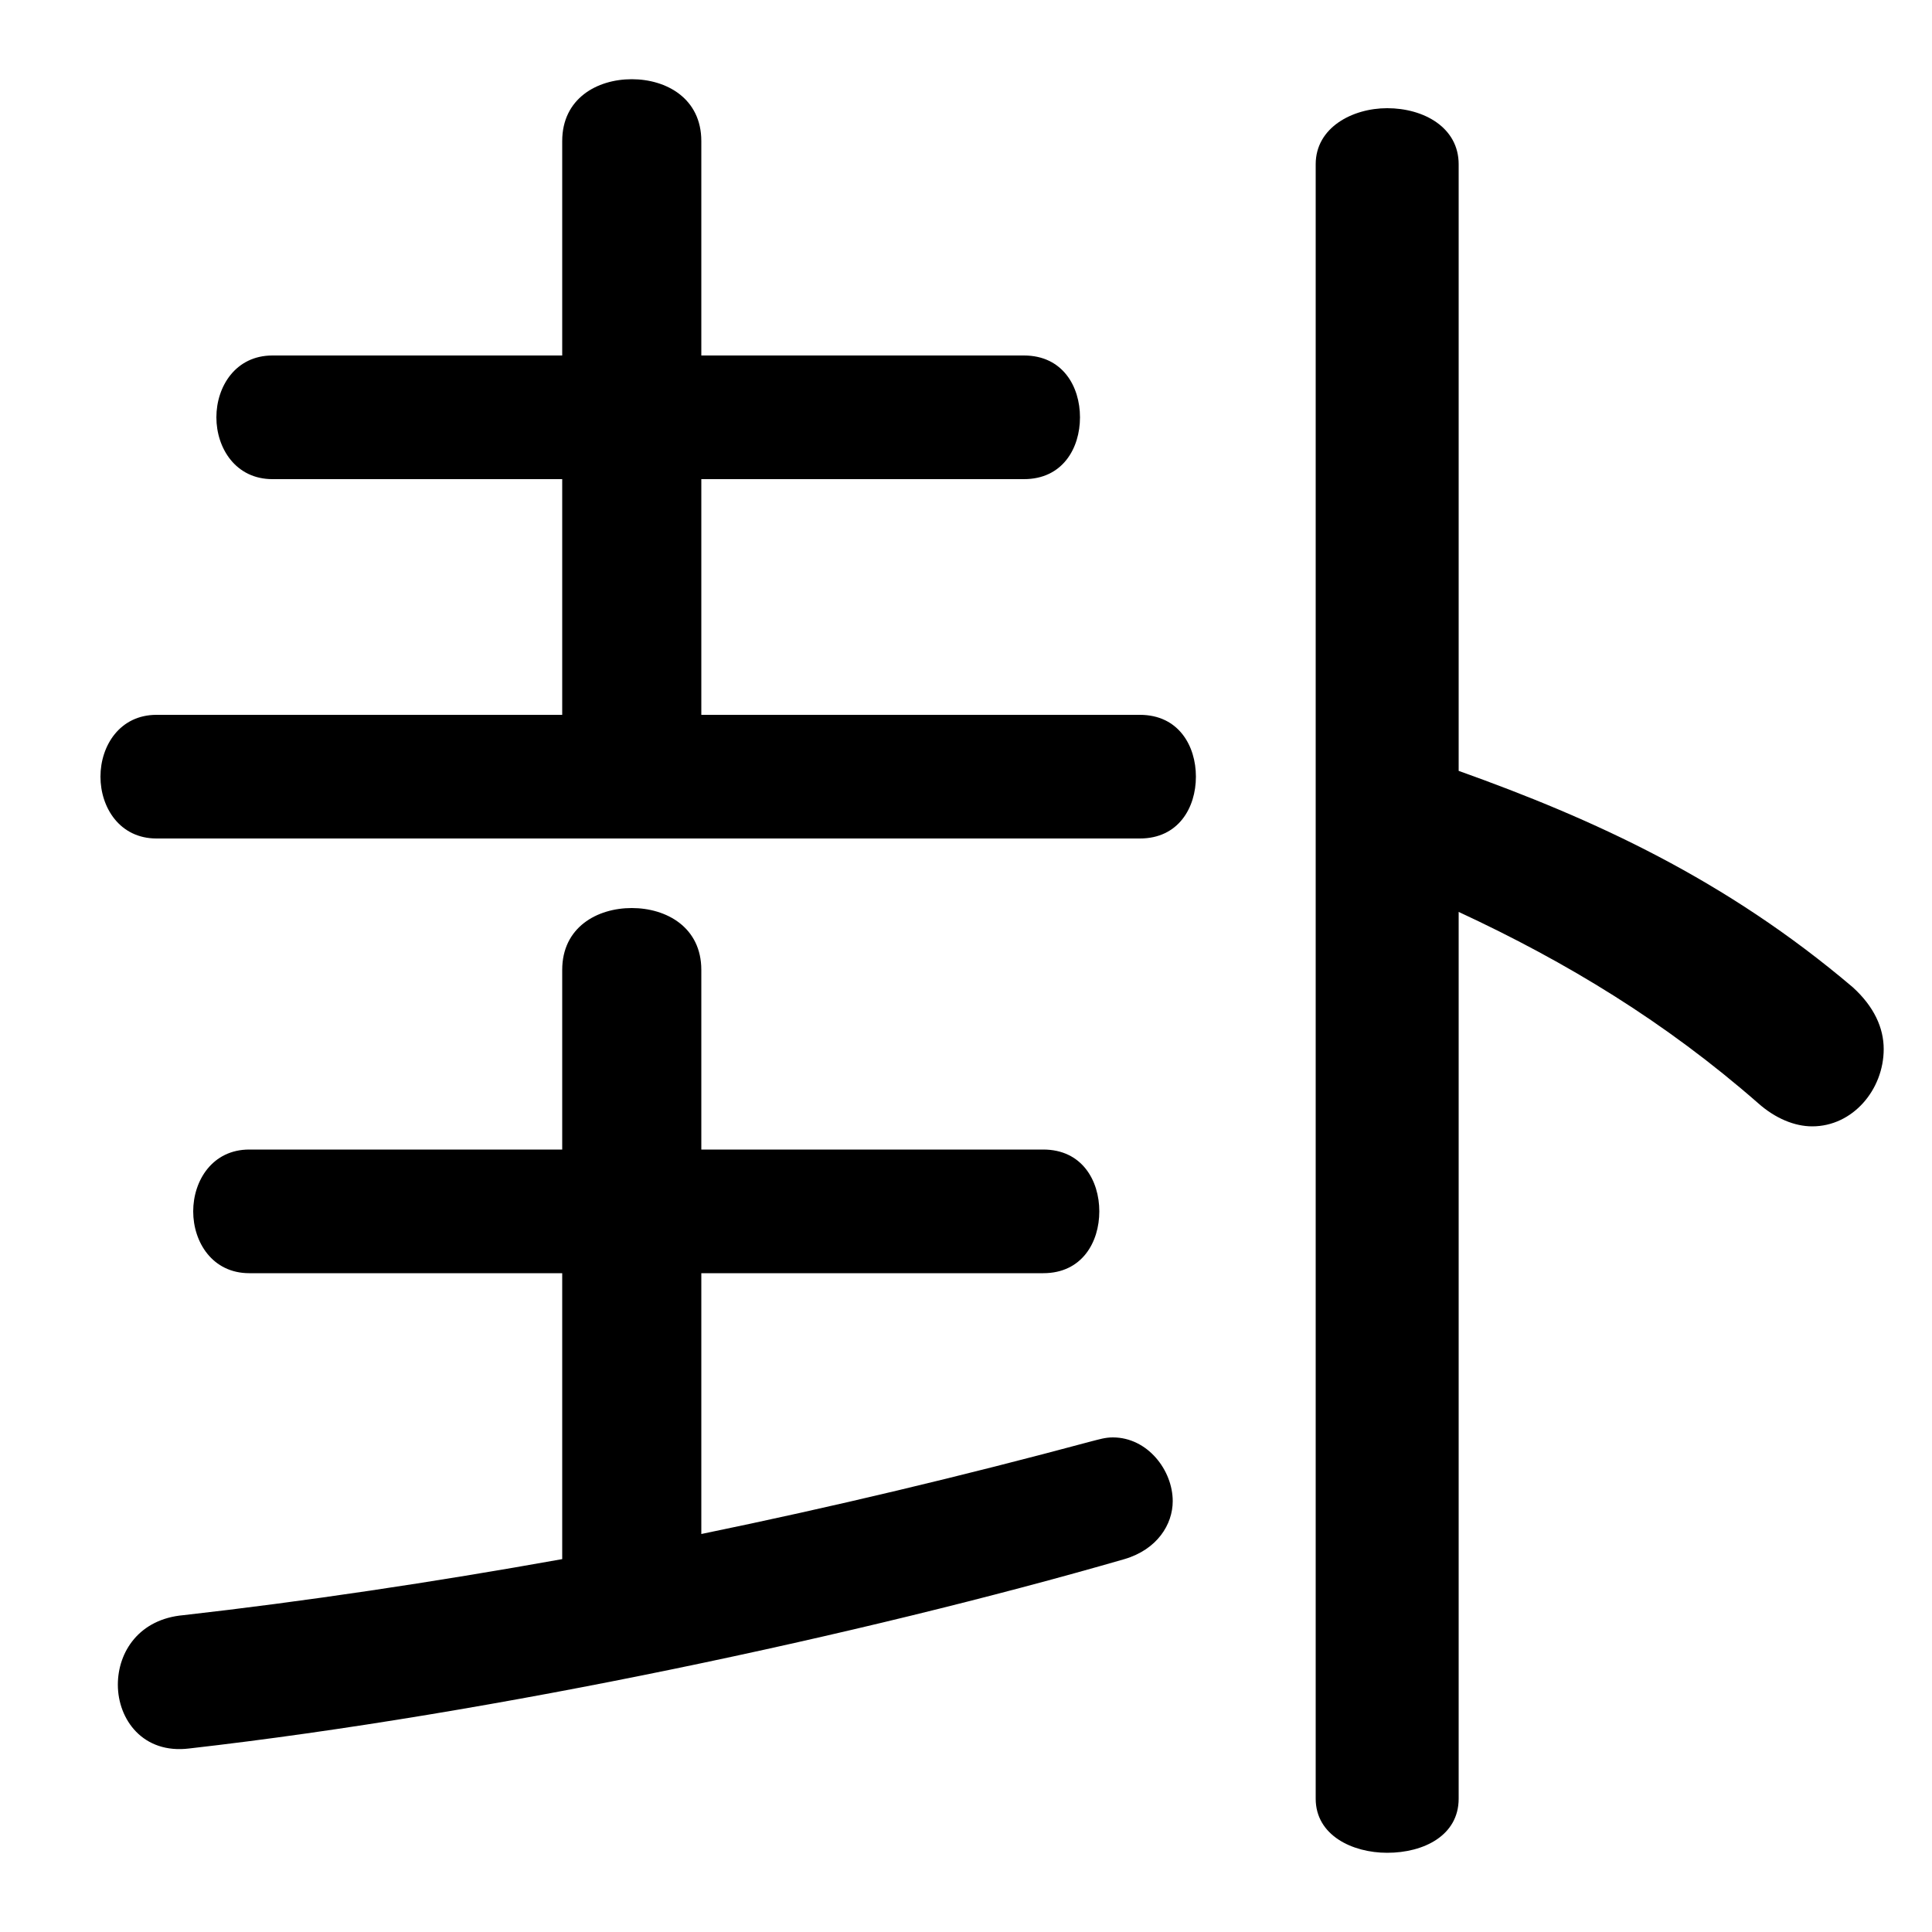 <svg xmlns="http://www.w3.org/2000/svg" viewBox="0 -44.0 50.0 50.0">
    <rect x="0" y="-44.0" width="50.0" height="50.0" fill="#808080" stroke="none"/>
    <g transform="scale(1, -1)">
        <!-- ボディの枠 -->
        <rect x="0" y="-6.0" width="50.0" height="50.0"
            stroke="white" fill="white"/>
        <!-- グリフ座標系の原点 -->
        <circle cx="0" cy="0" r="5" fill="white"/>
        <!-- グリフのアウトライン -->
        <g style="fill:black;stroke:#000000;stroke-width:0;stroke-linecap:round;stroke-linejoin:round;">
        <path d="M 18.15 25.5 L 18.15 31.6 L 26.5 31.6 C 27.5 31.6 27.95 32.4 27.95 33.2 C 27.95 34.0 27.5 34.8 26.5 34.8 L 18.15 34.8 L 18.15 40.35 C 18.15 41.45 17.25 41.95 16.35 41.95 C 15.45 41.95 14.55 41.45 14.55 40.35 L 14.55 34.8 L 7.05 34.8 C 6.1 34.8 5.6 34.0 5.6 33.2 C 5.6 32.4 6.1 31.6 7.05 31.6 L 14.55 31.6 L 14.55 25.5 L 4.05 25.5 C 3.1 25.5 2.6 24.7 2.6 23.9 C 2.6 23.1 3.1 22.3 4.05 22.3 L 29.5 22.3 C 30.5 22.3 30.95 23.1 30.95 23.9 C 30.95 24.7 30.5 25.5 29.5 25.5 Z M 18.15 11.05 L 27.0 11.05 C 28.0 11.05 28.45 11.85 28.45 12.65 C 28.45 13.45 28.0 14.25 27.0 14.25 L 18.15 14.25 L 18.15 18.9 C 18.15 20.0 17.25 20.5 16.35 20.5 C 15.45 20.5 14.55 20.0 14.55 18.9 L 14.55 14.25 L 6.45 14.25 C 5.5 14.25 5.0 13.45 5.0 12.65 C 5.0 11.85 5.5 11.05 6.45 11.05 L 14.55 11.05 L 14.55 3.65 C 11.2 3.05 7.85 2.55 4.75 2.2 C 3.6 2.1 3.05 1.25 3.05 0.4 C 3.05 -0.5 3.7 -1.4 4.9 -1.25 C 12.8 -0.35 22.35 1.7 29.1 3.65 C 29.95 3.9 30.35 4.55 30.35 5.15 C 30.35 5.95 29.7 6.8 28.8 6.8 C 28.6 6.8 28.45 6.75 28.25 6.7 C 24.9 5.8 21.55 5.0 18.15 4.3 Z M 37.75 20.4 C 40.55 19.1 43.1 17.55 45.5 15.45 C 45.95 15.05 46.45 14.85 46.9 14.85 C 47.95 14.85 48.75 15.8 48.75 16.85 C 48.75 17.4 48.5 17.95 47.95 18.45 C 44.65 21.25 41.25 22.8 37.75 24.05 L 37.75 39.75 C 37.75 40.7 36.85 41.2 35.9 41.2 C 35.0 41.2 34.05 40.7 34.05 39.75 L 34.05 -2.55 C 34.05 -3.5 35.0 -3.95 35.9 -3.95 C 36.85 -3.95 37.75 -3.5 37.75 -2.55 Z"/>
    </g>
    </g>
</svg>
